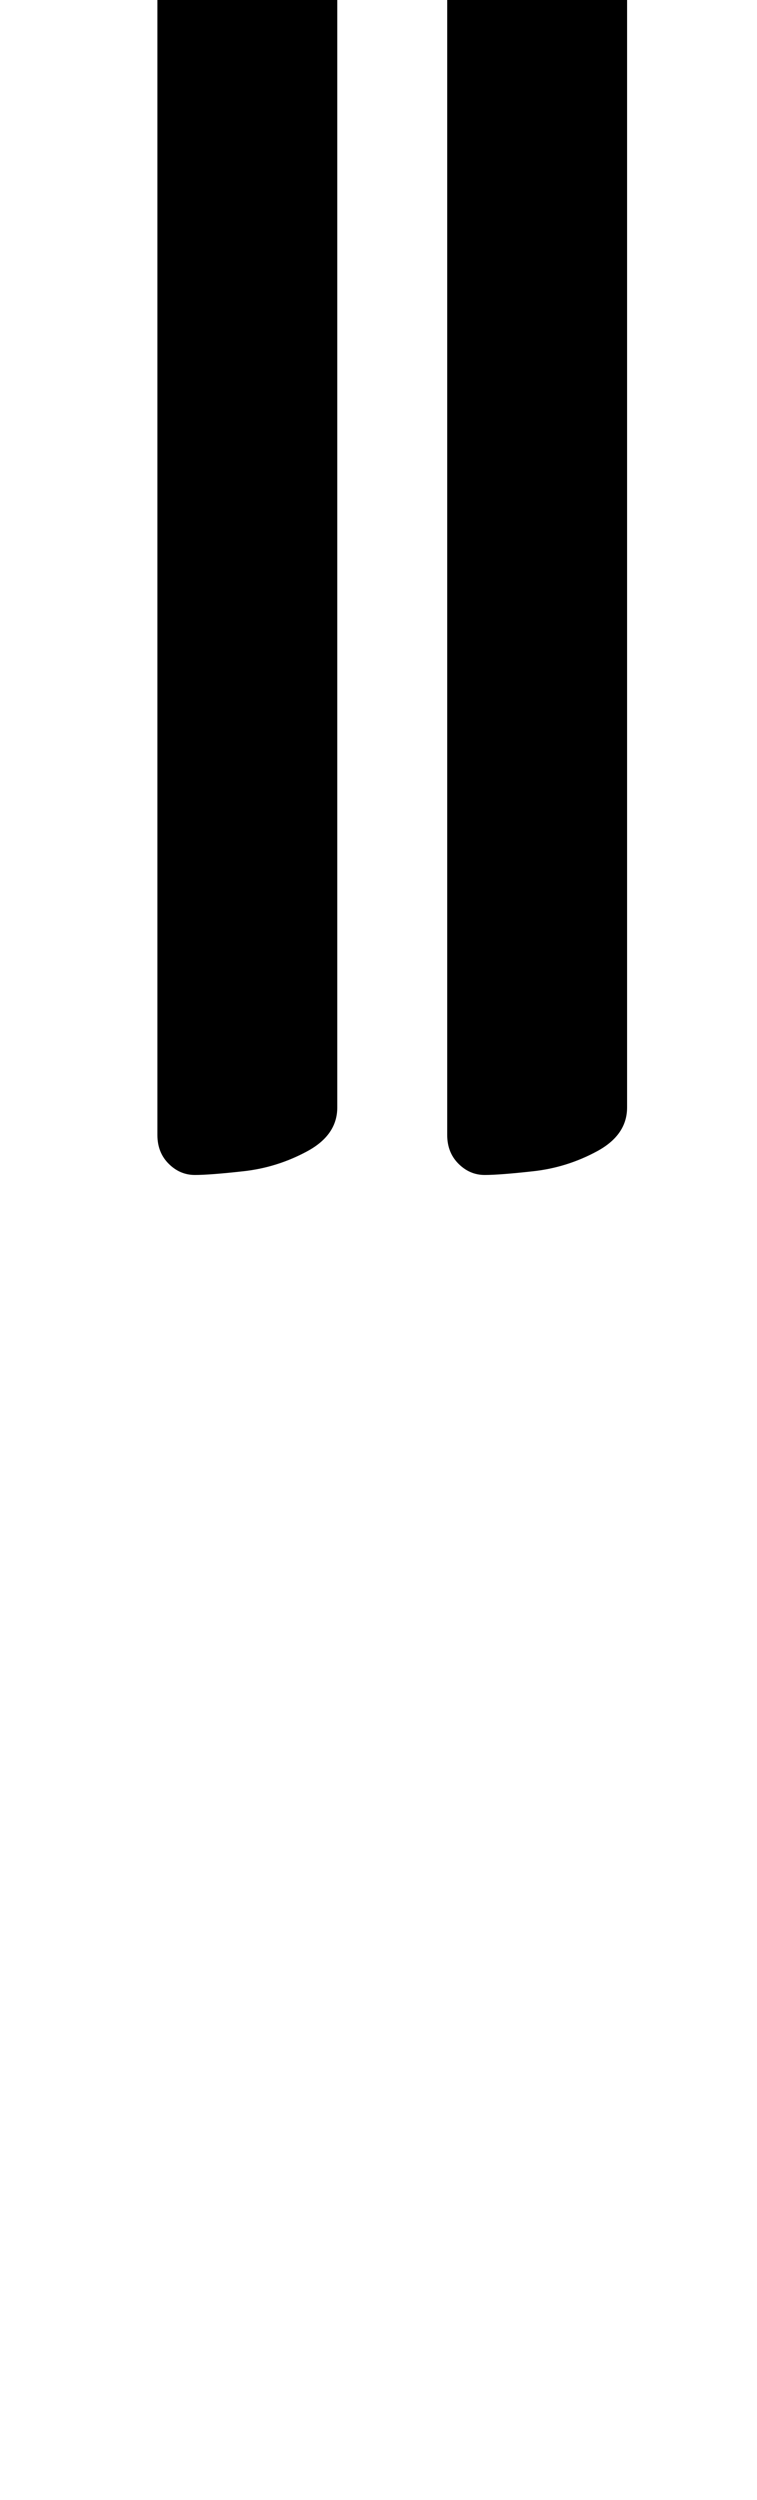 <?xml version="1.0" standalone="no"?>
<!DOCTYPE svg PUBLIC "-//W3C//DTD SVG 1.1//EN" "http://www.w3.org/Graphics/SVG/1.1/DTD/svg11.dtd" >
<svg xmlns="http://www.w3.org/2000/svg" xmlns:xlink="http://www.w3.org/1999/xlink" version="1.1" viewBox="-10 0 303 1000">
  <g transform="matrix(1 0 0 -1 0 800)">
   <path fill="currentColor"
d="M184 330q-6 0 -10.5 4.5t-4.5 11.5v459q0 13 12.5 21t26 11.5t16.5 3.5q7 0 12 -4t5 -11v-469q0 -11 -12 -17.5t-25.5 -8t-19.5 -1.5zM68 330q-6 0 -10.5 4.5t-4.5 11.5v459q0 13 12.5 21t25.5 11.5t17 3.5q7 0 12 -4t5 -11v-469q0 -11 -12 -17.5t-25.5 -8t-19.5 -1.5z
" />
  </g>

</svg>
